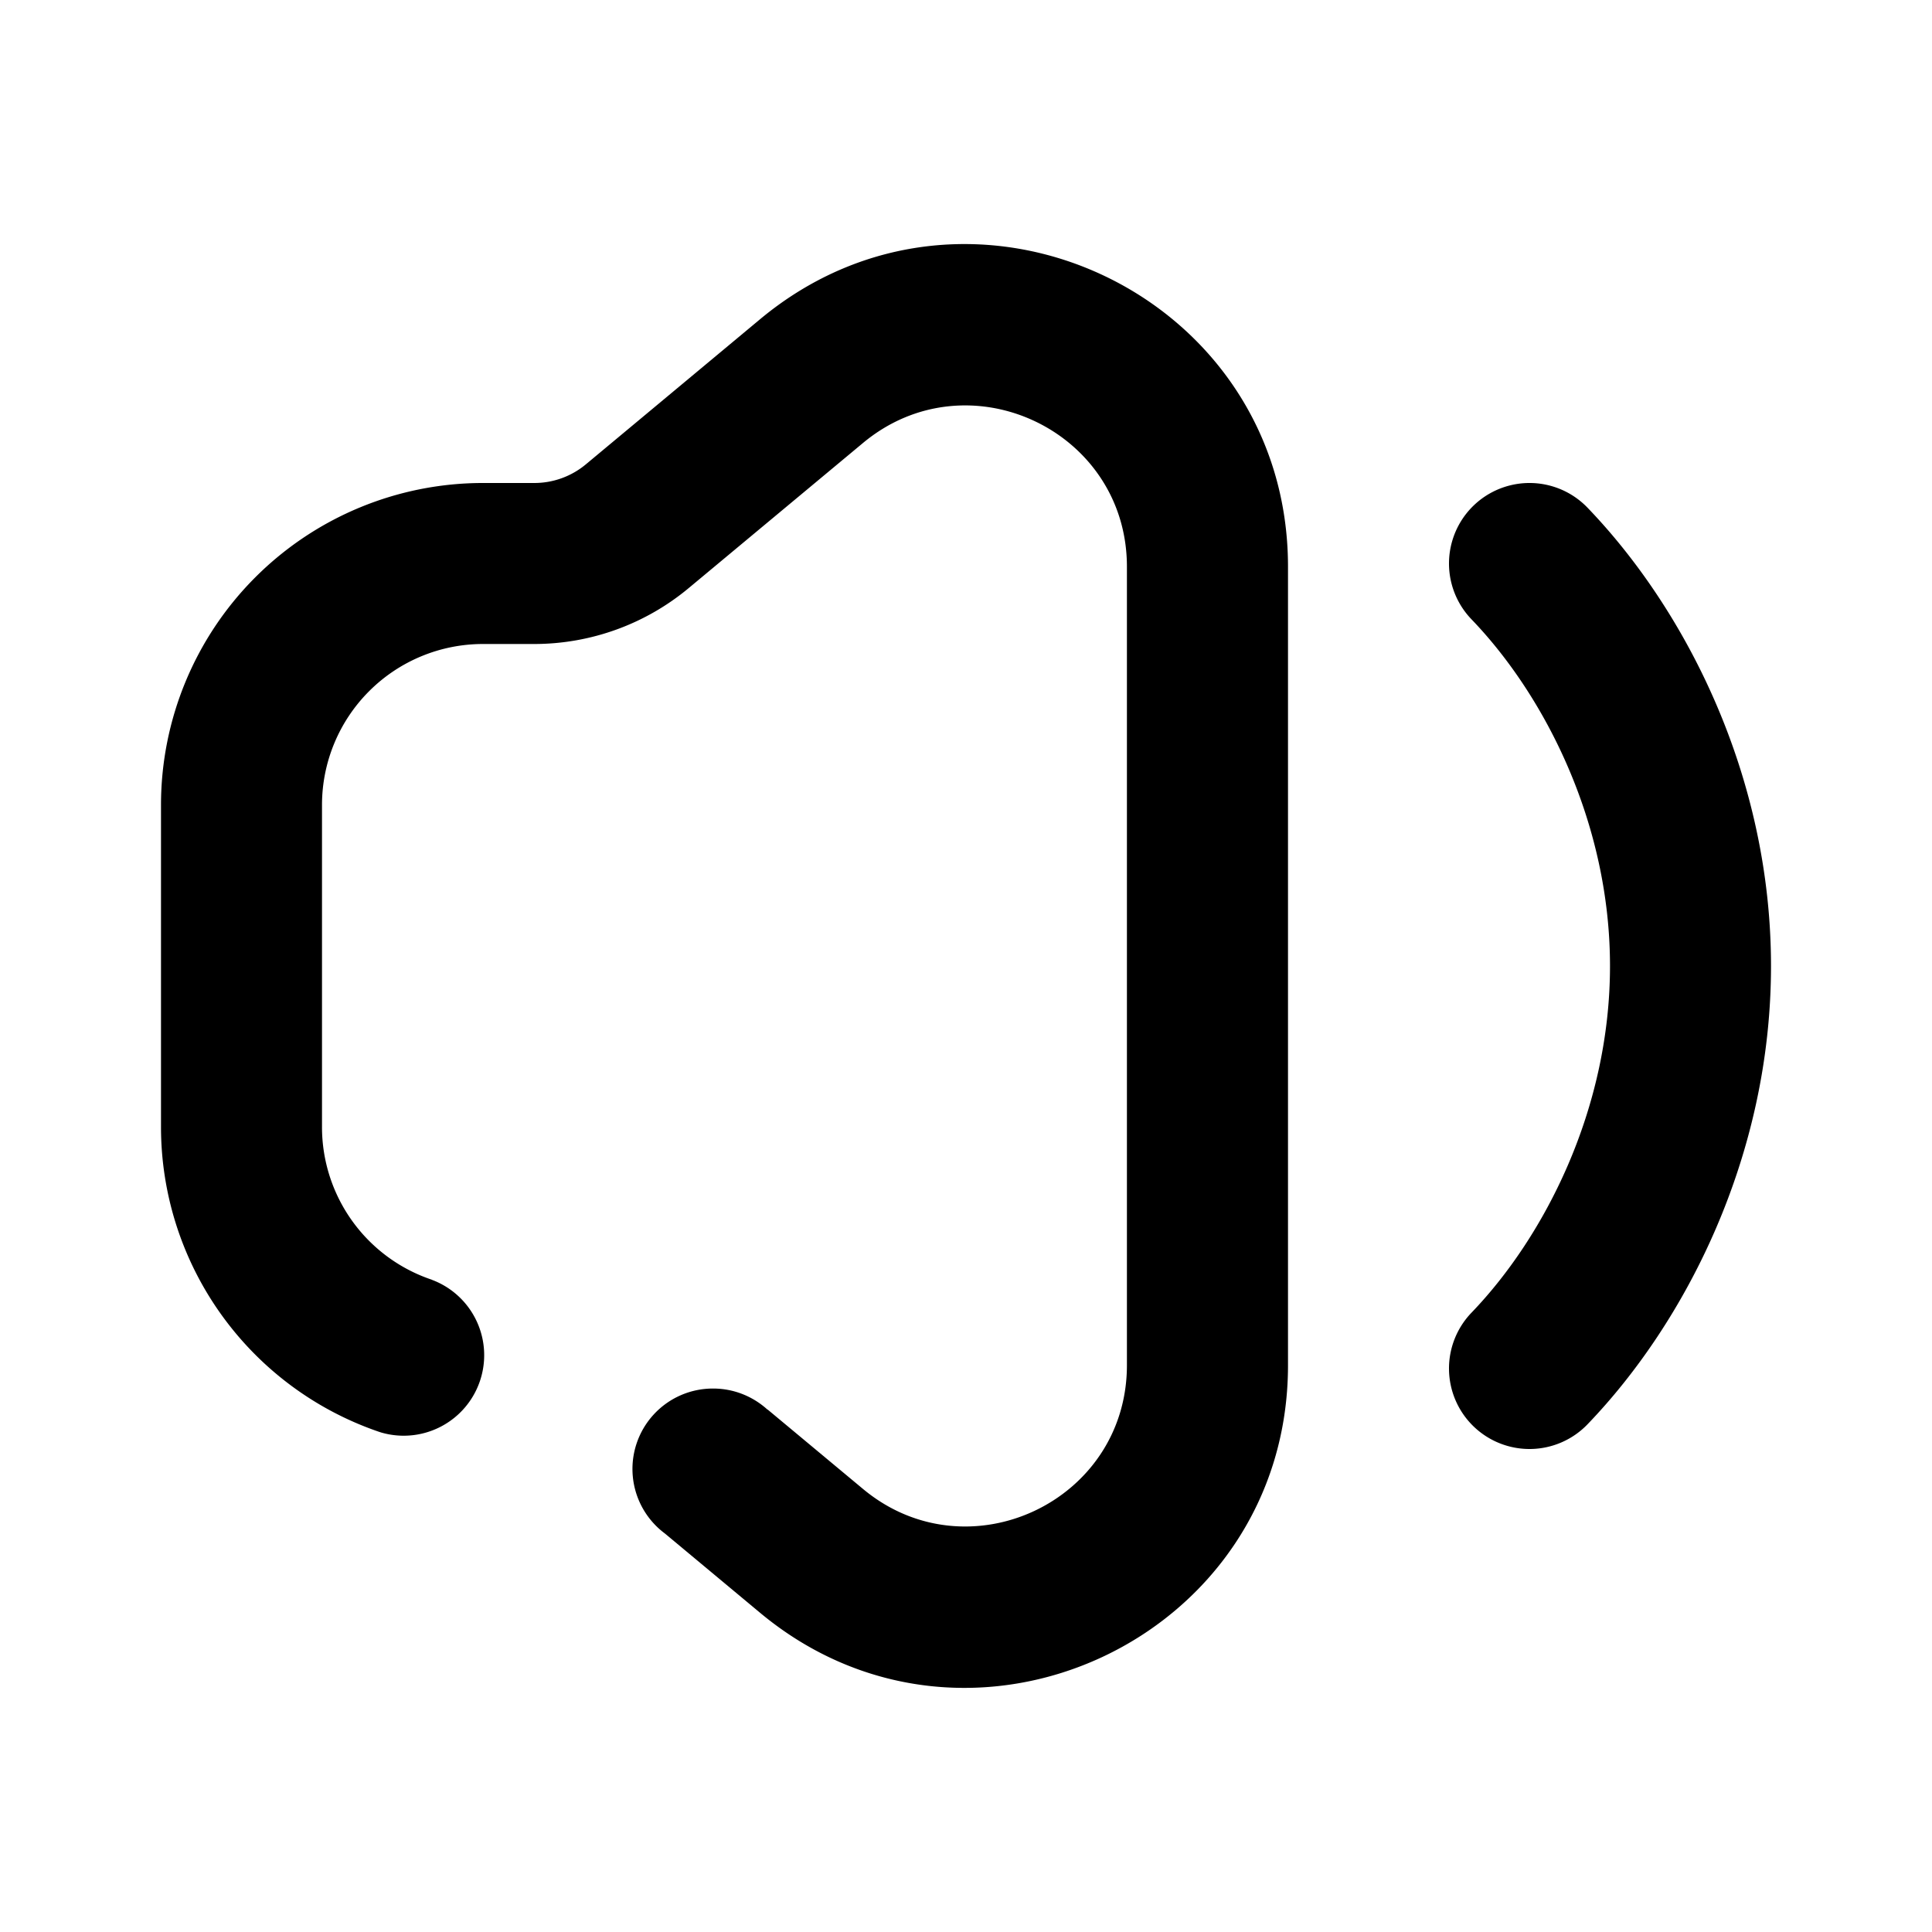 <svg t="1648713662595" class="icon" viewBox="0 0 1024 1024" version="1.1" xmlns="http://www.w3.org/2000/svg" p-id="1534" width="64" height="64"><path d="M283.221 341.333H256a85.333 85.333 0 0 0-85.333 85.333v170.667a85.333 85.333 0 0 0 58.325 80.981v0.043a42.667 42.667 0 0 1-26.965 80.896l-1.195-0.384A170.752 170.752 0 0 1 85.333 597.333v-170.667a170.667 170.667 0 0 1 170.667-170.667h27.221a42.667 42.667 0 0 0 27.307-9.899l92.203-76.8C513.92 76.587 682.667 155.605 682.667 300.373v423.253c0 144.683-168.747 223.744-279.893 131.115L352.427 812.8a42.624 42.624 0 0 1 25.557-76.843c11.093 0 21.205 4.267 28.8 11.179l0.043-0.085 50.517 42.069c55.552 46.336 139.947 6.827 139.947-65.536V300.373c0-72.363-84.395-111.872-139.947-65.536l-92.245 76.8A128 128 0 0 1 283.264 341.333zM841.387 269.056a42.667 42.667 0 0 0-61.44 59.221C818.773 368.64 853.333 436.267 853.333 512s-34.56 143.36-73.387 183.723a42.667 42.667 0 0 0 61.44 59.221C893.611 700.672 938.667 612.48 938.667 512s-45.056-188.672-97.28-242.944z" p-id="1535"></path></svg>
